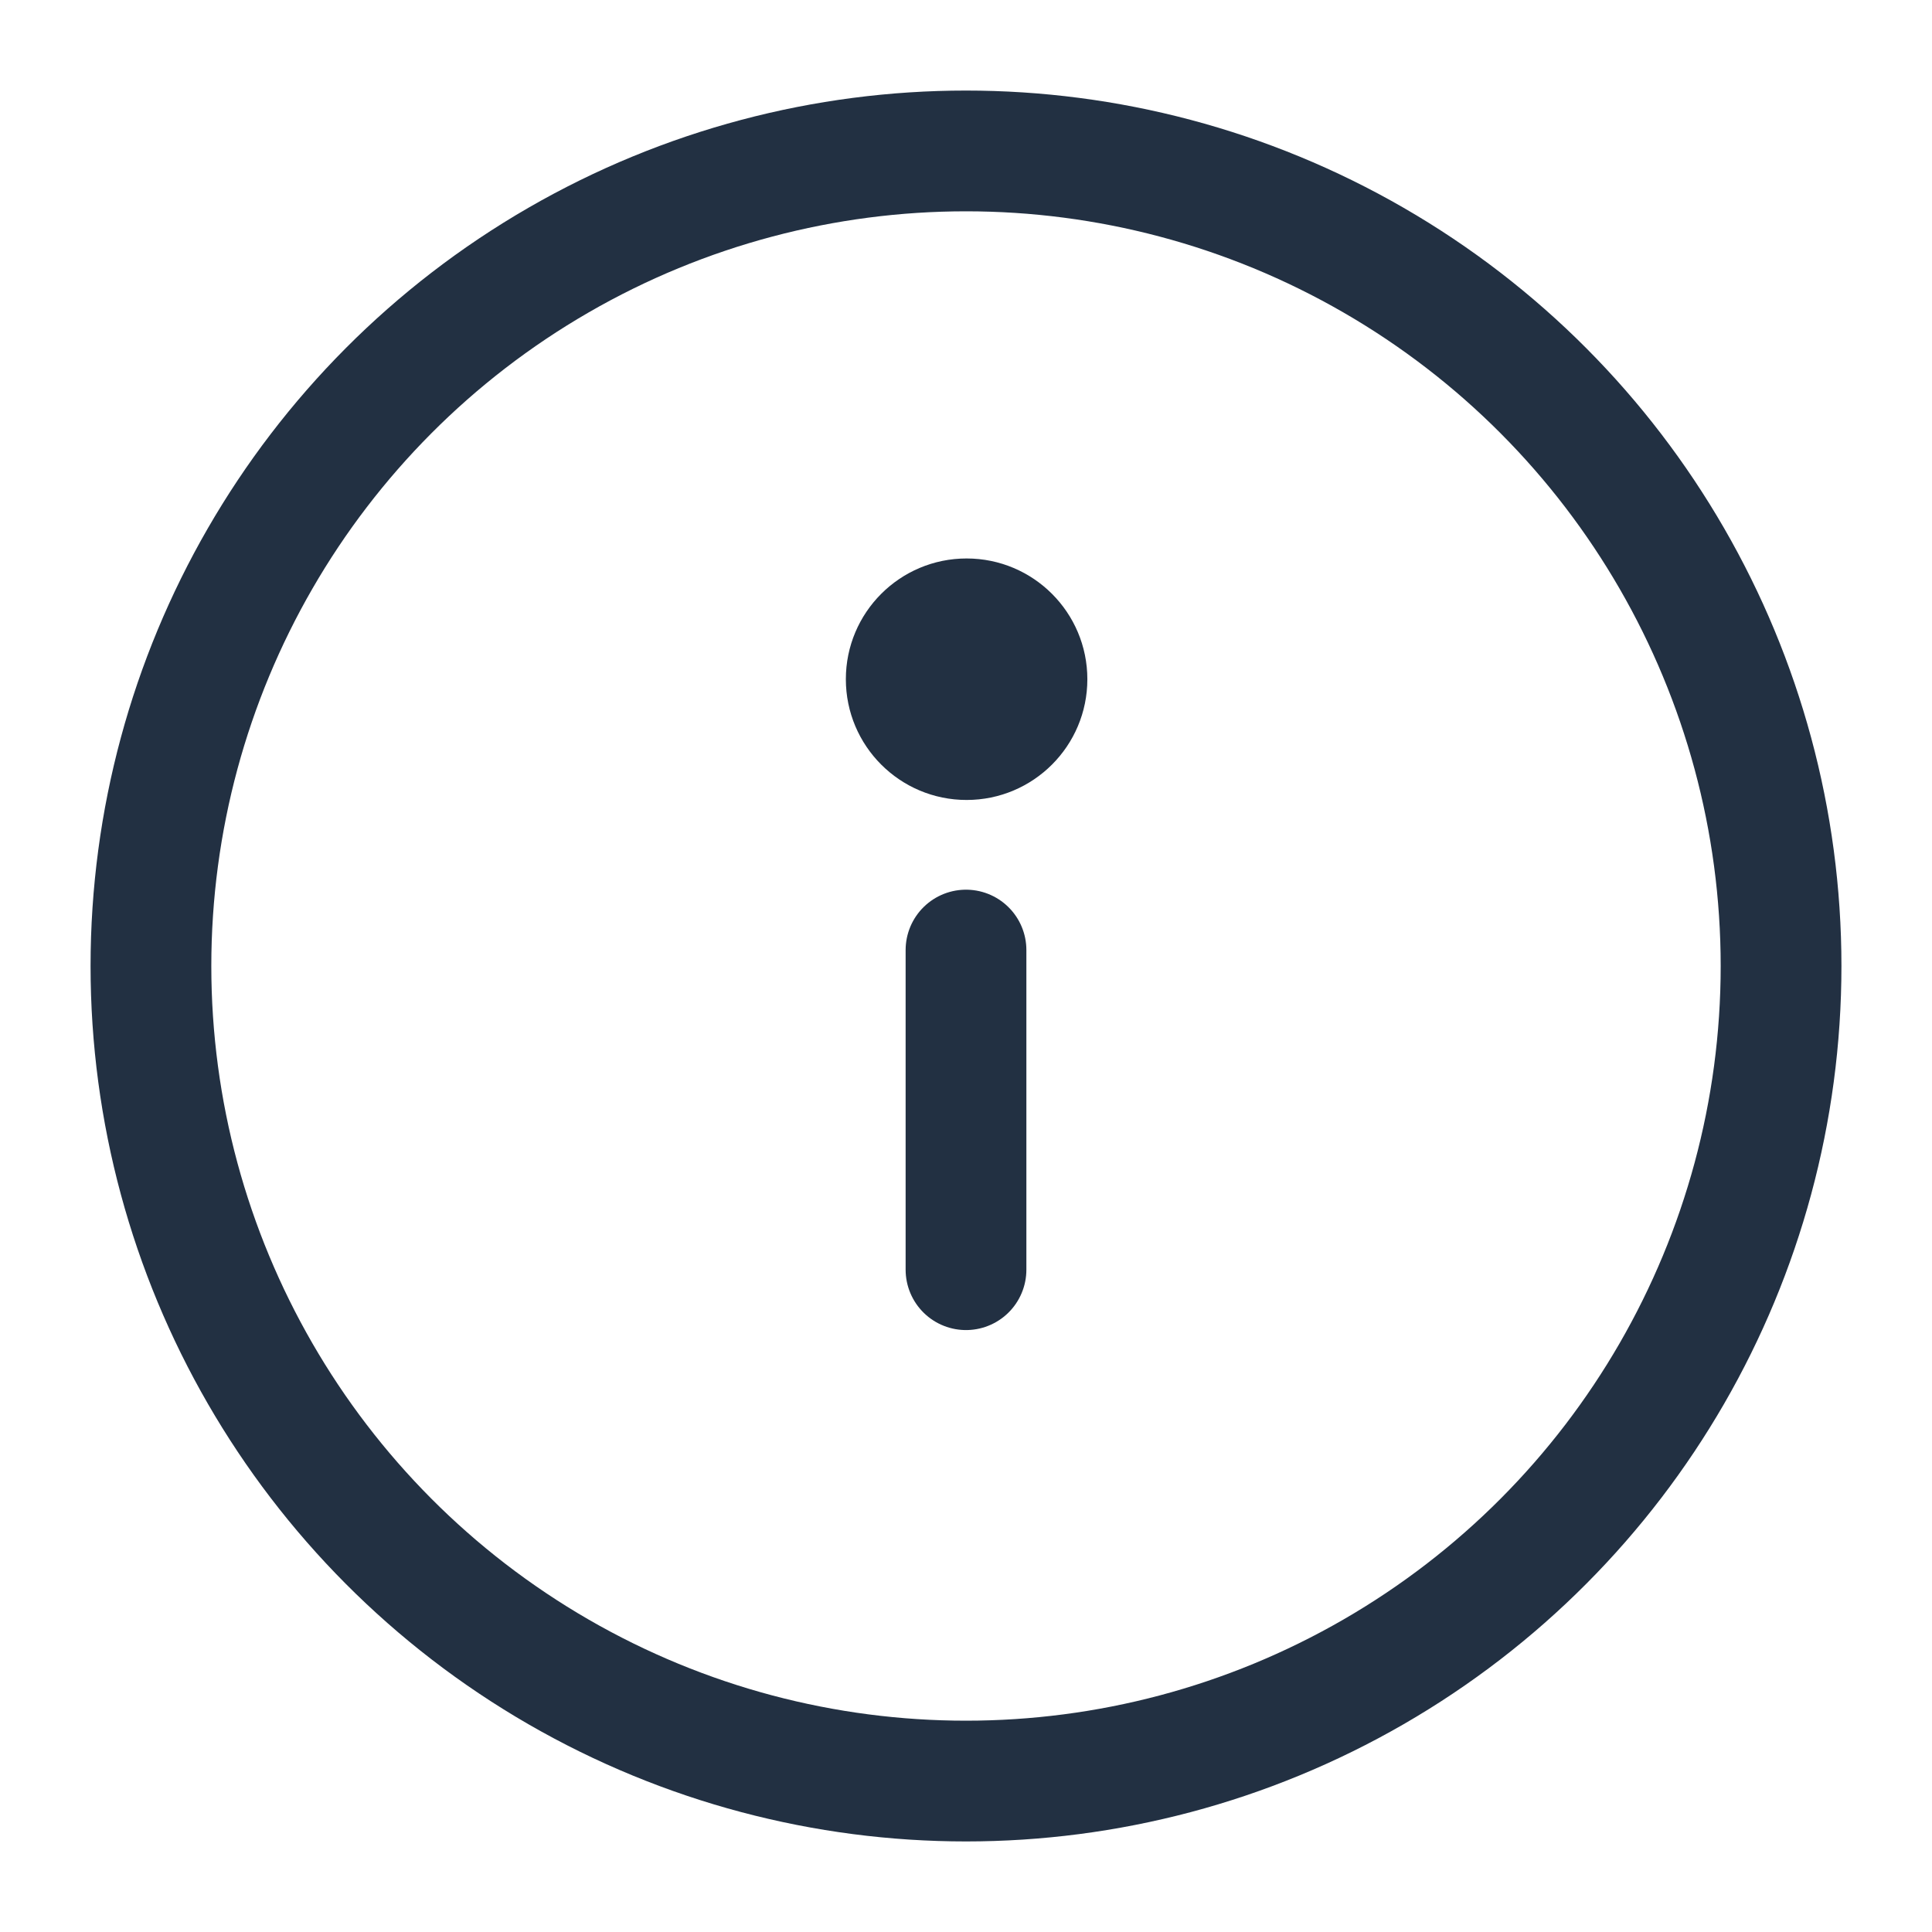<?xml version="1.0" encoding="UTF-8"?>
<svg width="16px" height="16px" viewBox="0 0 16 16" version="1.1" xmlns="http://www.w3.org/2000/svg" xmlns:xlink="http://www.w3.org/1999/xlink">
    <!-- Generator: Sketch 49.3 (51167) - http://www.bohemiancoding.com/sketch -->
    <title>Icons / Description</title>
    <desc>Created with Sketch.</desc>
    <defs></defs>
    <g id="Icons-/-Description" stroke="none" stroke-width="1" fill="none" fill-rule="evenodd">
        <circle id="Oval" stroke="#223042" stroke-linecap="round" stroke-linejoin="round" cx="8" cy="8" r="6.75"></circle>
        <path d="M8,10.515 L8,7.868" id="Shape" stroke="#223042" stroke-linecap="round" stroke-linejoin="round"></path>
        <circle id="Oval-2" fill="#223042" cx="8.005" cy="5.625" r="1"></circle>
    </g>
</svg>